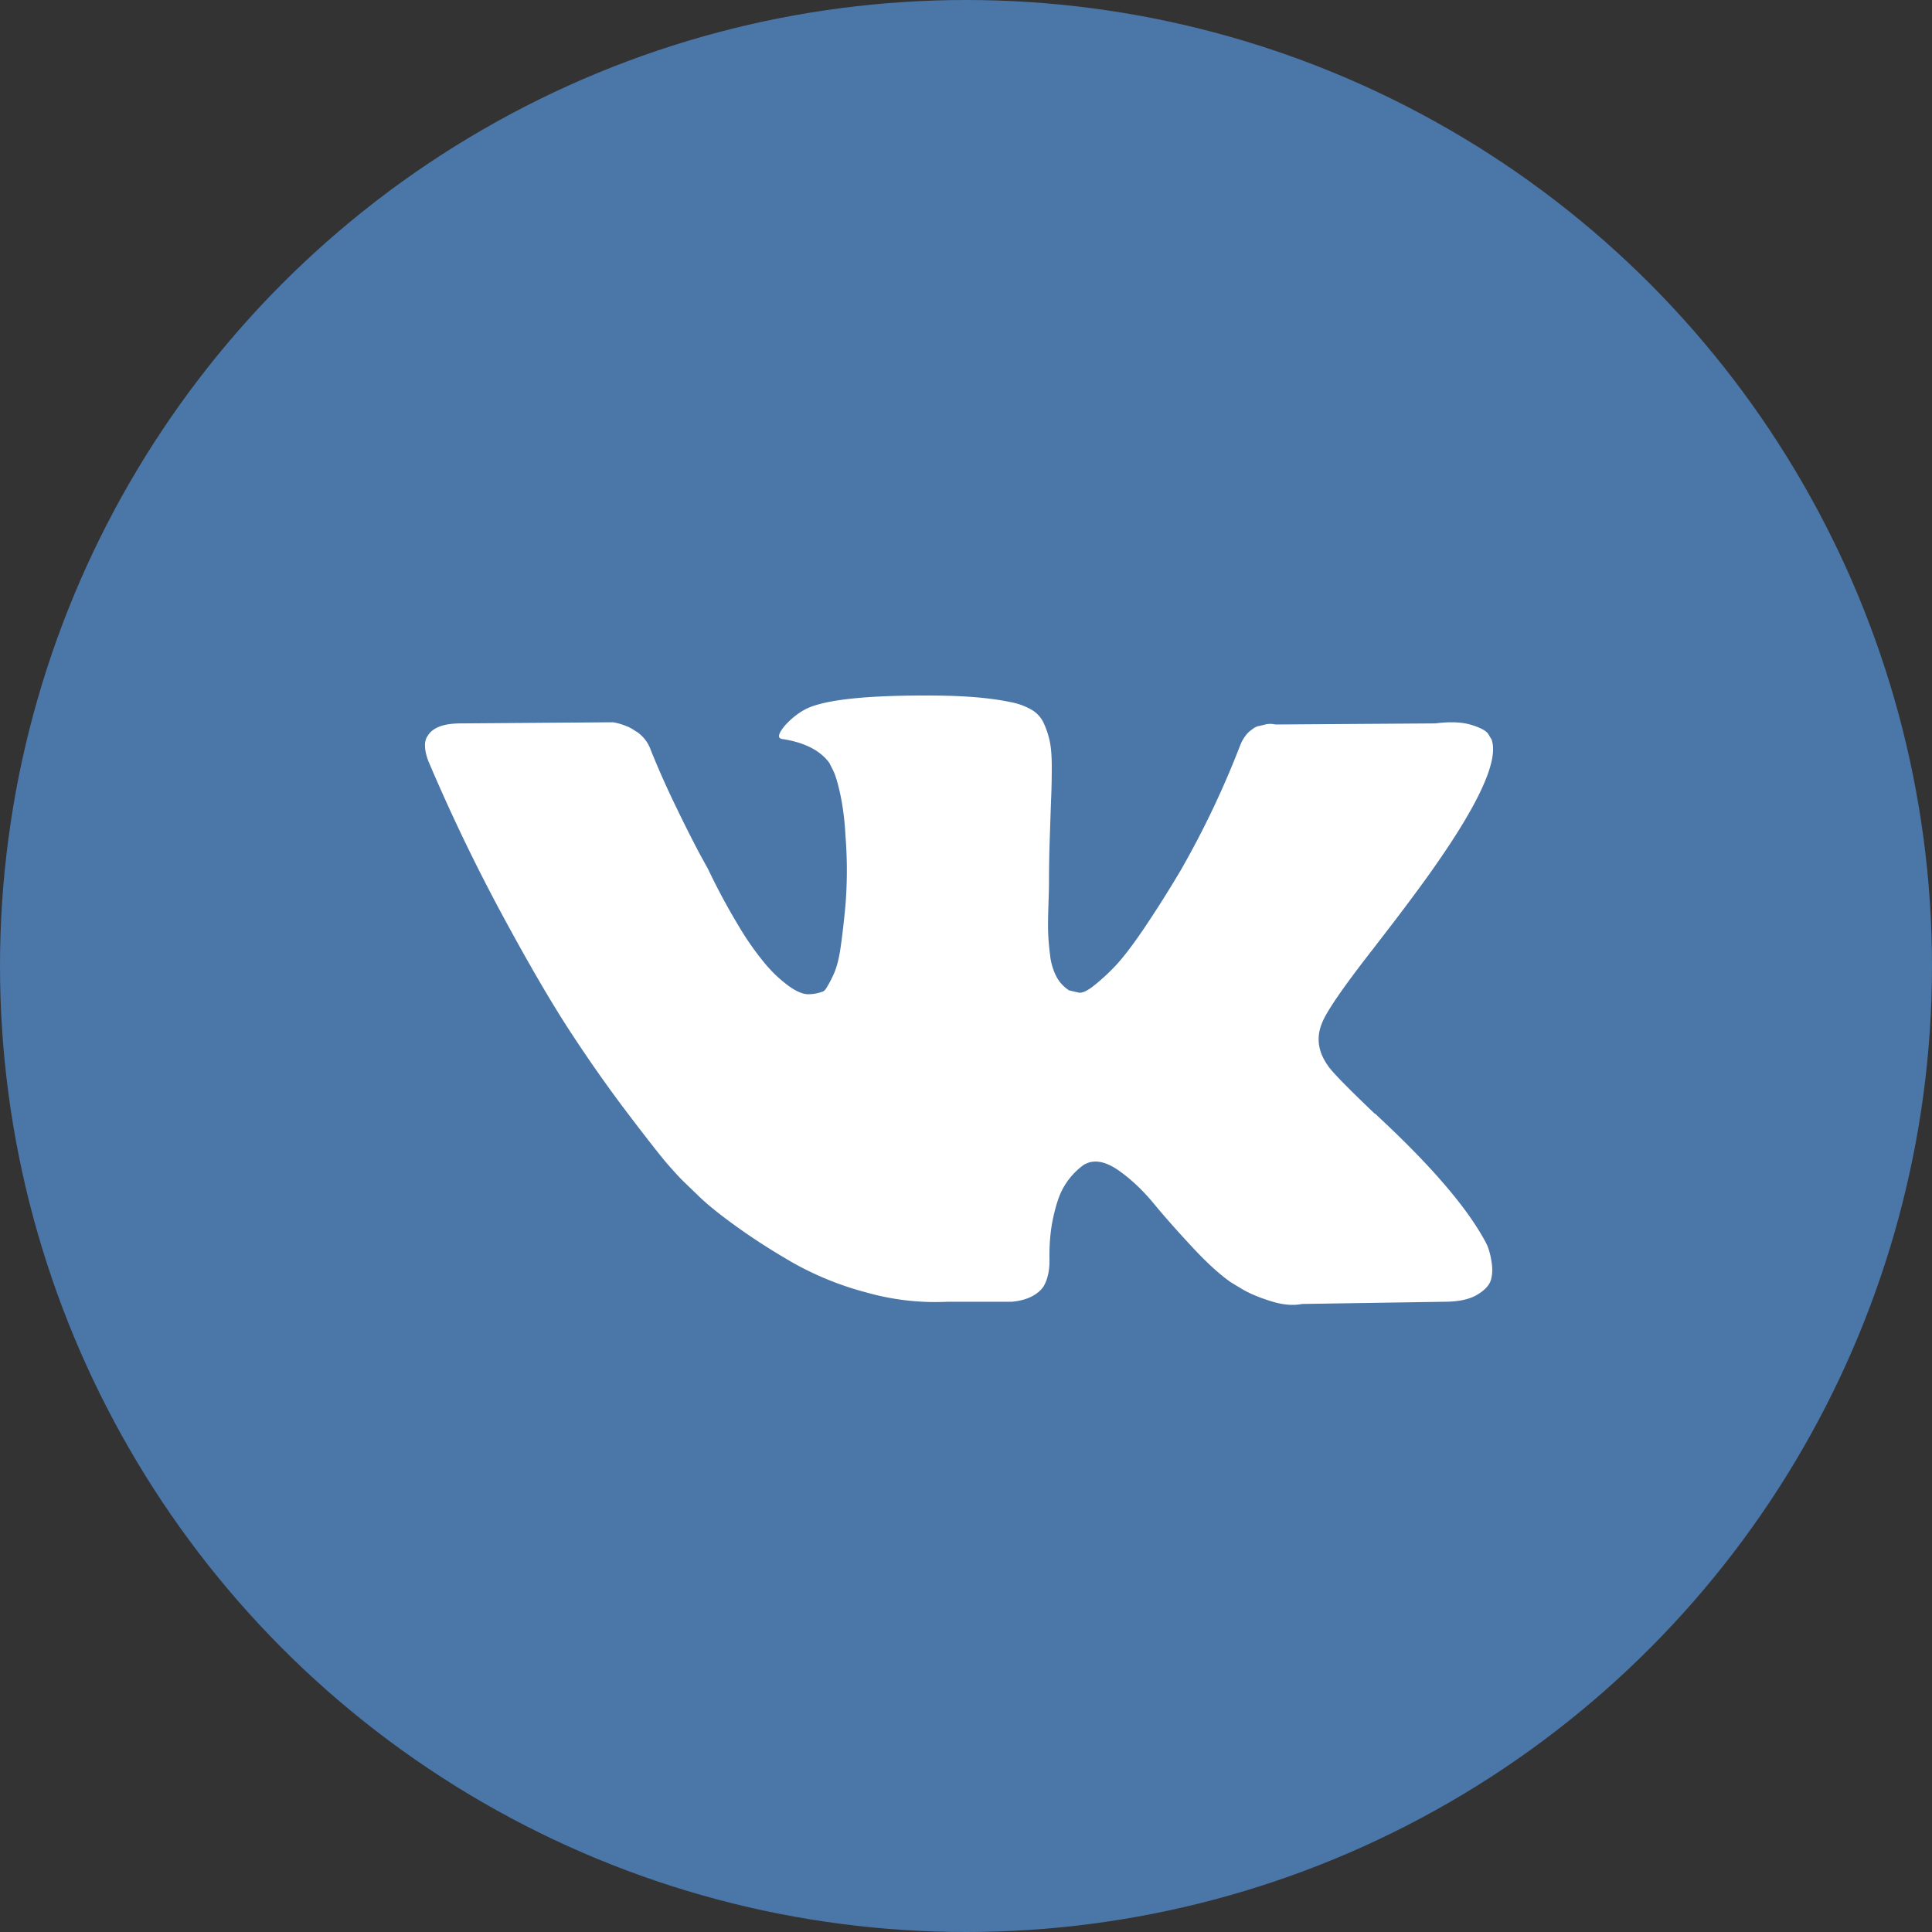 <svg width="46" height="46" fill="none" xmlns="http://www.w3.org/2000/svg"><rect width="100%" height="100%" fill="#333333" stroke="none"/><circle cx="23" cy="23" r="23" fill="#4A76A8"/><path d="M35.415 29.663a1.73 1.73 0 00-.086-.166c-.442-.794-1.285-1.77-2.53-2.926l-.026-.026-.013-.013-.013-.014h-.013c-.565-.538-.923-.9-1.073-1.085-.274-.354-.335-.71-.185-1.073.105-.274.503-.851 1.191-1.734.362-.468.65-.843.86-1.126 1.528-2.03 2.19-3.327 1.987-3.892l-.079-.132c-.053-.08-.19-.152-.41-.219-.221-.066-.503-.077-.848-.033l-3.813.026a.496.496 0 00-.265.007l-.172.04-.066.033-.053.04a.588.588 0 00-.146.139.912.912 0 00-.132.232 21.614 21.614 0 01-1.417 2.979 28.218 28.218 0 01-.9 1.423c-.274.401-.503.697-.688.887a4.79 4.79 0 01-.504.457c-.15.115-.264.163-.344.145a9.061 9.061 0 01-.225-.053.88.88 0 01-.298-.324 1.45 1.45 0 01-.152-.517 5.722 5.722 0 01-.046-.536c-.005-.15-.003-.362.006-.635.01-.274.014-.46.014-.556 0-.336.006-.7.02-1.093.013-.392.023-.704.032-.933.01-.23.014-.472.014-.728s-.016-.457-.047-.603a2.061 2.061 0 00-.138-.423.713.713 0 00-.272-.318 1.529 1.529 0 00-.443-.179c-.468-.106-1.064-.163-1.788-.172-1.642-.018-2.697.088-3.164.318-.186.097-.353.23-.503.397-.16.194-.181.3-.067.318.53.079.905.269 1.126.569l.08.159c.061.115.123.318.185.609.061.291.101.613.119.966a10.32 10.32 0 010 1.655c-.044.46-.086.817-.126 1.073-.04.256-.1.463-.179.622a2.62 2.62 0 01-.159.291.228.228 0 01-.066.066.991.991 0 01-.357.067c-.124 0-.274-.062-.45-.186a3.18 3.18 0 01-.55-.51 6.808 6.808 0 01-.642-.906 15.805 15.805 0 01-.742-1.377l-.211-.384a33.058 33.058 0 01-.543-1.08 20.93 20.93 0 01-.61-1.37.872.872 0 00-.317-.424l-.066-.04a.906.906 0 00-.212-.112 1.41 1.41 0 00-.305-.086l-3.627.027c-.371 0-.623.083-.755.251l-.053.08a.428.428 0 00-.04.212c0 .097.027.216.08.357a43.693 43.693 0 001.727 3.601c.623 1.156 1.163 2.088 1.622 2.794.46.706.927 1.372 1.404 1.999.476.627.792 1.028.946 1.205.155.177.276.309.365.397l.33.318c.212.212.523.465.934.76.41.297.865.588 1.364.875a7.4 7.4 0 001.74.701 6.019 6.019 0 001.934.22h1.523c.308-.027.542-.125.701-.292l.053-.067a.875.875 0 00.1-.244c.03-.11.045-.232.045-.364-.008-.38.02-.722.086-1.026.066-.305.142-.534.226-.689a1.695 1.695 0 01.51-.582.875.875 0 01.105-.047c.212-.07.461-.002.749.206.287.207.556.463.807.768.252.305.554.646.907 1.026s.662.662.927.847l.265.16c.176.105.406.202.688.29.282.089.53.11.742.067l3.389-.053c.335 0 .596-.056.781-.166.185-.11.296-.232.331-.364.036-.132.038-.282.007-.45a1.661 1.661 0 00-.093-.351z" fill="#fff"/></svg>
